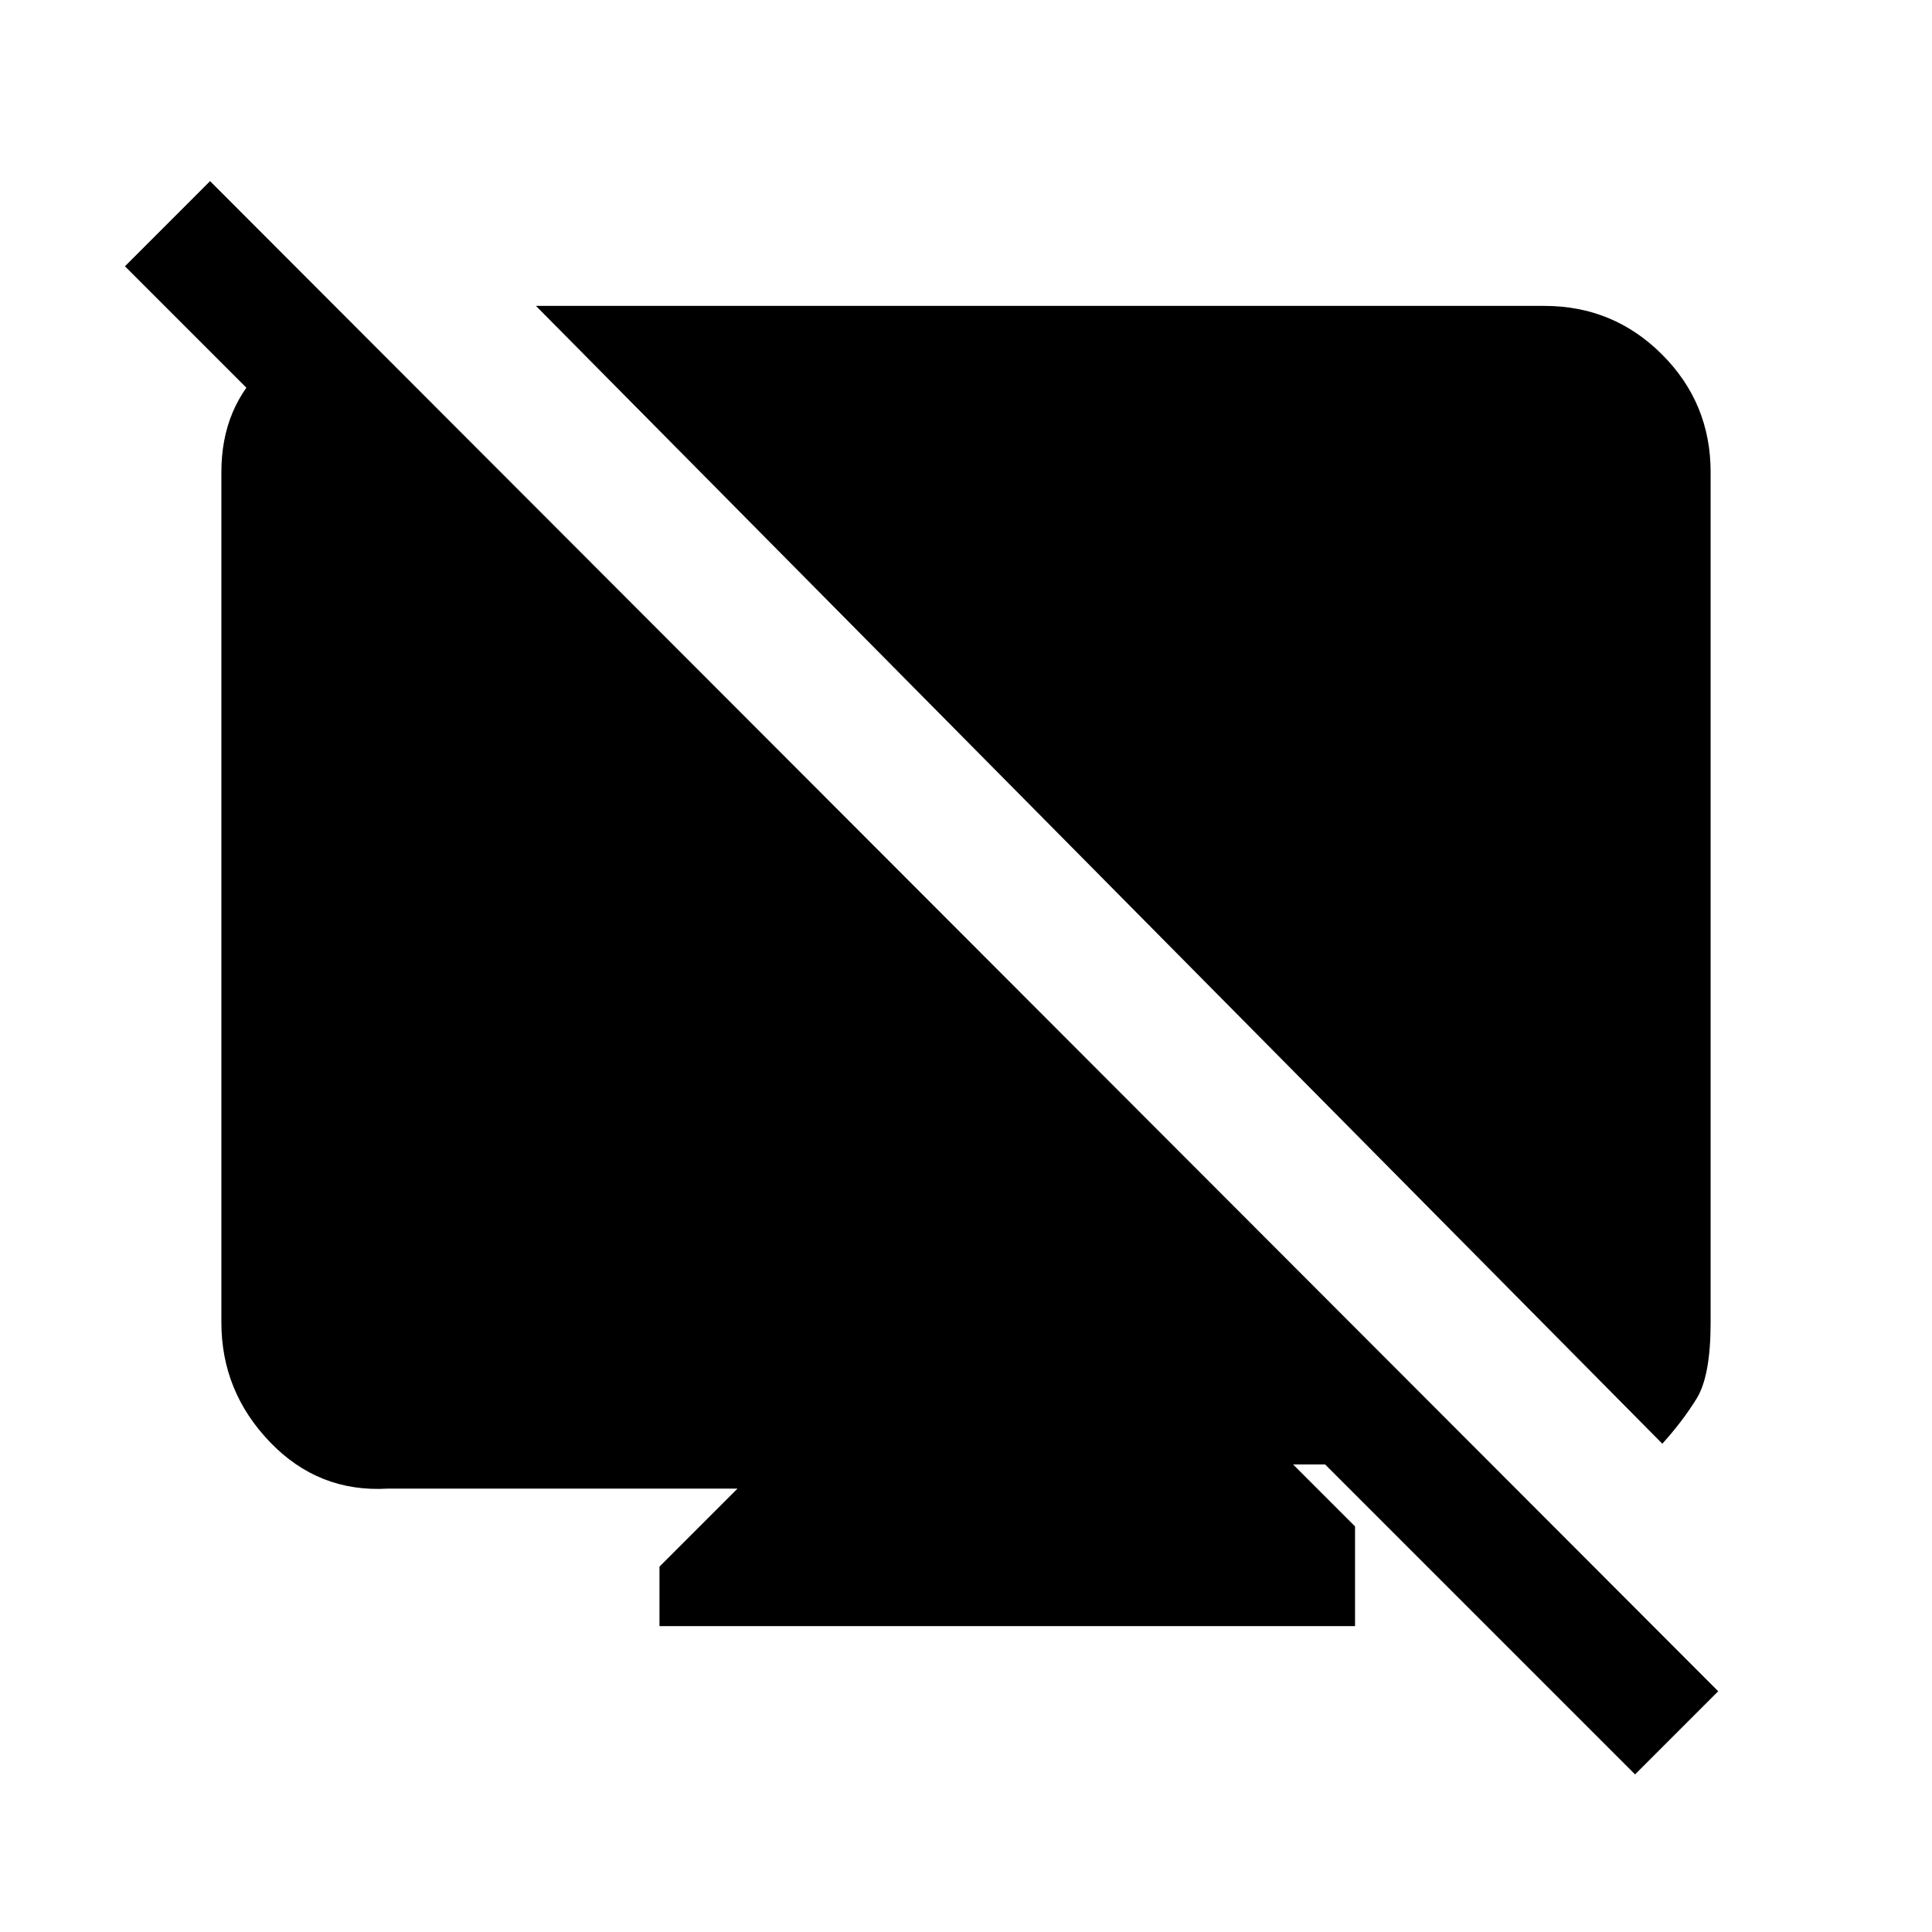<svg xmlns="http://www.w3.org/2000/svg" height="20" viewBox="0 -960 960 960" width="20"><path d="m174-798.38-1.69 80.92L62.08-827.69l42.3-42.31 749.39 750.38-41.31 41.31-154-154h-15.92l30.77 30.77V-152H327.69v-29.54l38.77-38.77H192.62q-34.35 2-58.48-23.14Q110-268.58 110-302.92v-422.46q0-32.54 22-52.77 22-20.23 42-20.23Zm652 555.76L266.31-808h501.07q34.35 0 58.48 24.14Q850-759.73 850-725.38v422.46q0 26.54-6.92 37.8-6.93 11.27-17.08 22.5Z"/></svg>